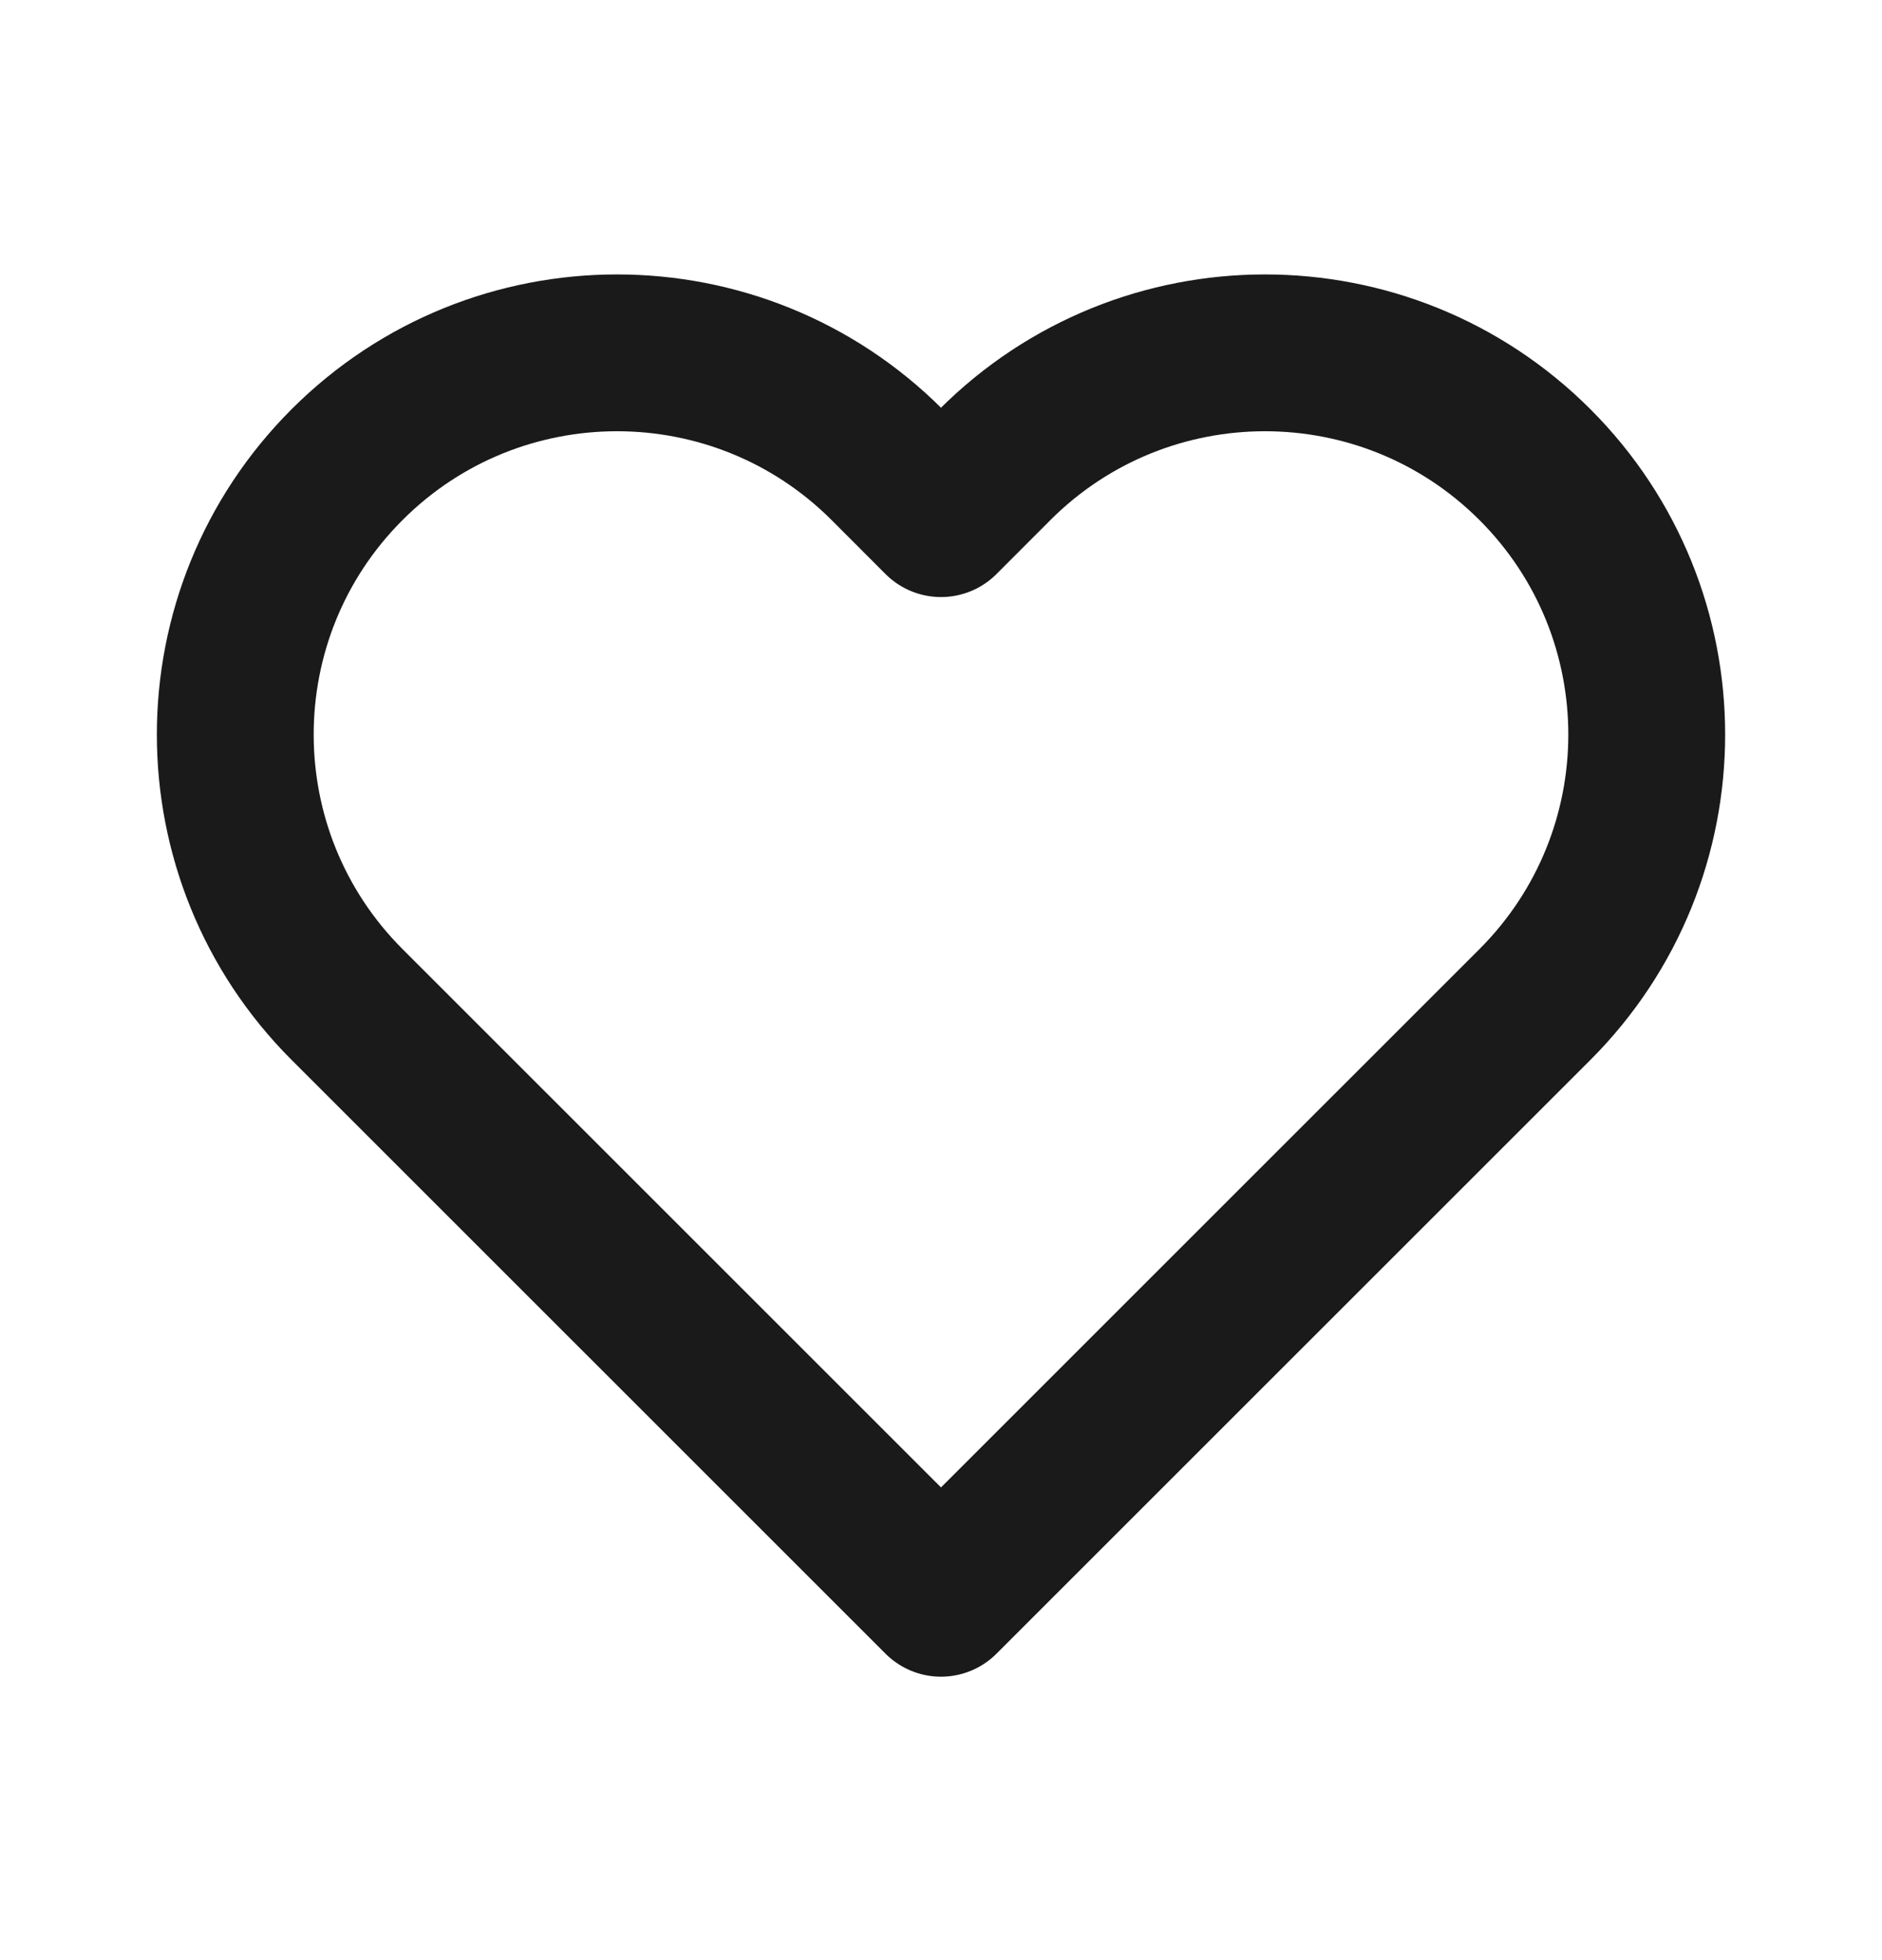 <svg width="24" height="25" viewBox="0 0 24 25" fill="none" xmlns="http://www.w3.org/2000/svg">
<g id="Heart">
<path id="Union" d="M4.426 12.812L12 20.385L19.574 12.812C21.475 10.91 21.475 7.827 19.574 5.926C17.673 4.025 14.59 4.025 12.688 5.926L12 6.615L11.312 5.926C9.41 4.025 6.327 4.025 4.426 5.926C2.525 7.827 2.525 10.91 4.426 12.812Z" stroke="#1A1A1A" stroke-width="2" stroke-linejoin="round"/>
</g>
</svg>
